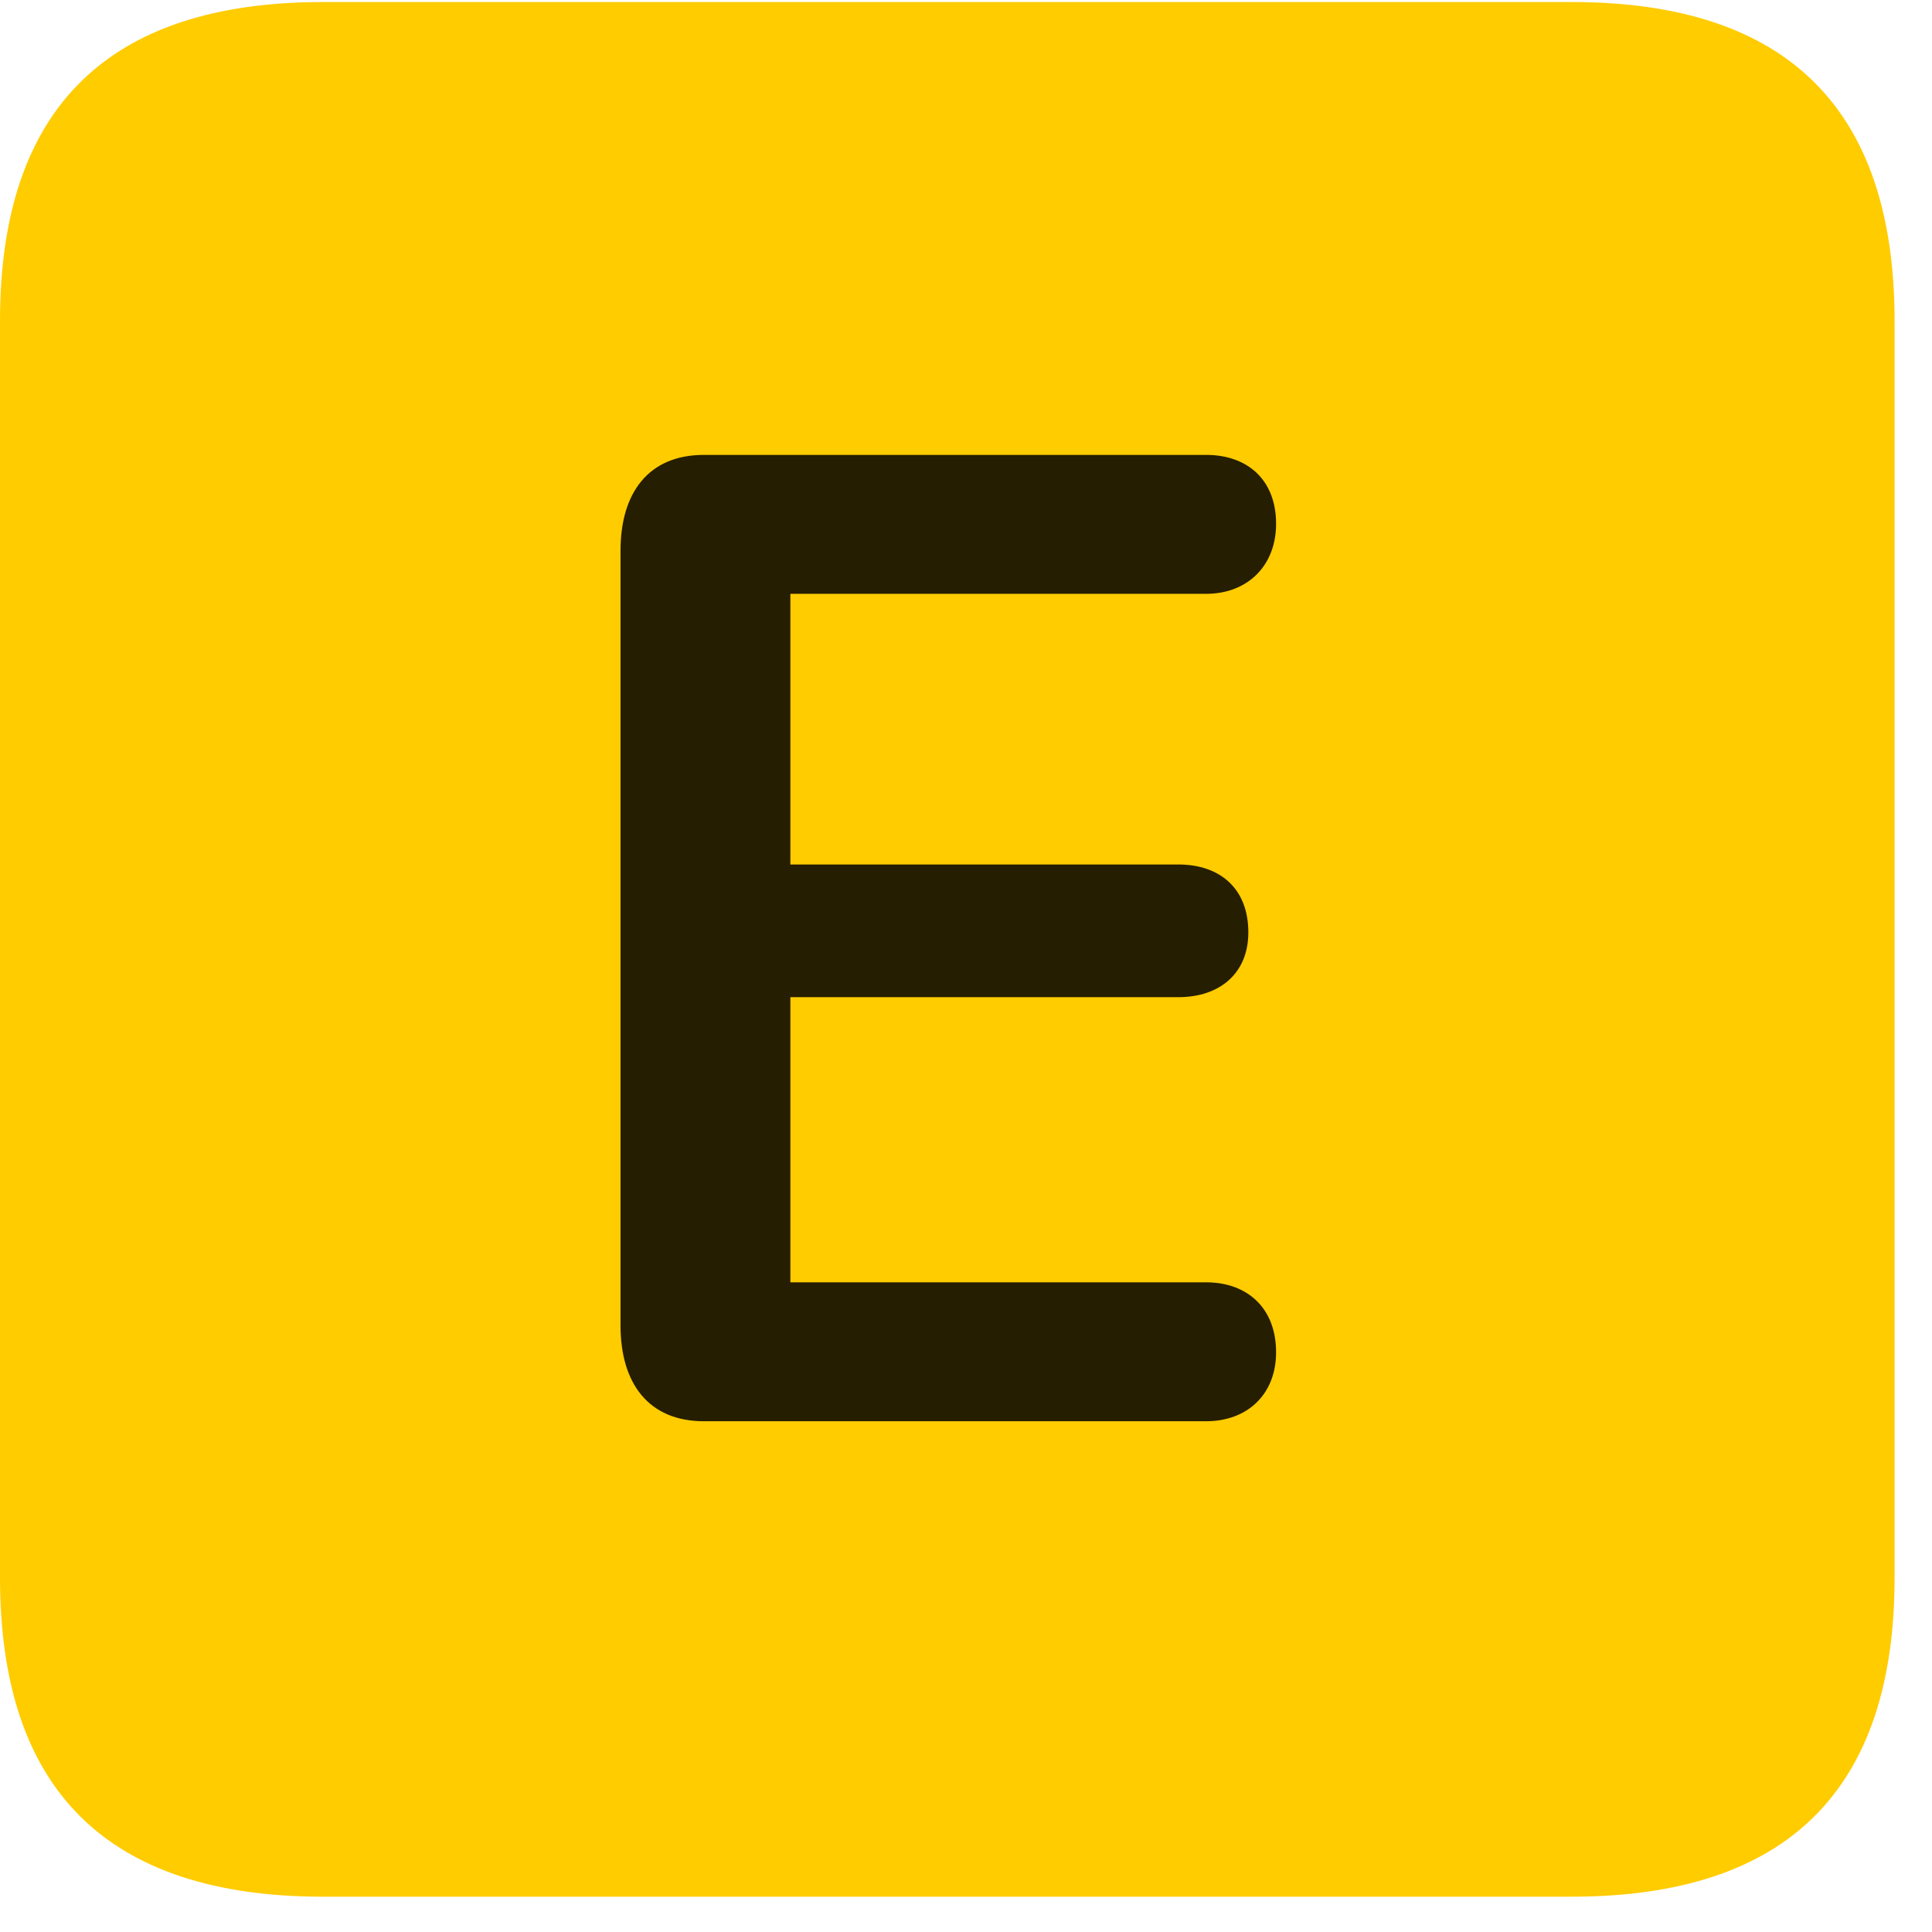 <svg width="22" height="22" viewBox="0 0 22 22" fill="none" xmlns="http://www.w3.org/2000/svg">
<path d="M3.68 21.598H17.895C20.355 21.598 21.574 20.379 21.574 17.965V3.656C21.574 1.242 20.355 0.023 17.895 0.023H3.68C1.23 0.023 0 1.23 0 3.656V17.965C0 20.391 1.23 21.598 3.68 21.598Z" fill="#FFCC00"/>
<path d="M8.016 16.184C7.383 16.184 7.066 15.75 7.066 15.094V6.27C7.066 5.613 7.383 5.18 8.016 5.18H13.734C14.203 5.18 14.531 5.461 14.531 5.965C14.531 6.445 14.203 6.762 13.734 6.762H9V9.844H13.418C13.887 9.844 14.215 10.113 14.215 10.617C14.215 11.086 13.887 11.355 13.418 11.355H9V14.602H13.734C14.203 14.602 14.531 14.895 14.531 15.398C14.531 15.879 14.203 16.184 13.734 16.184H8.016Z" fill="black" fill-opacity="0.85"/>
</svg>
